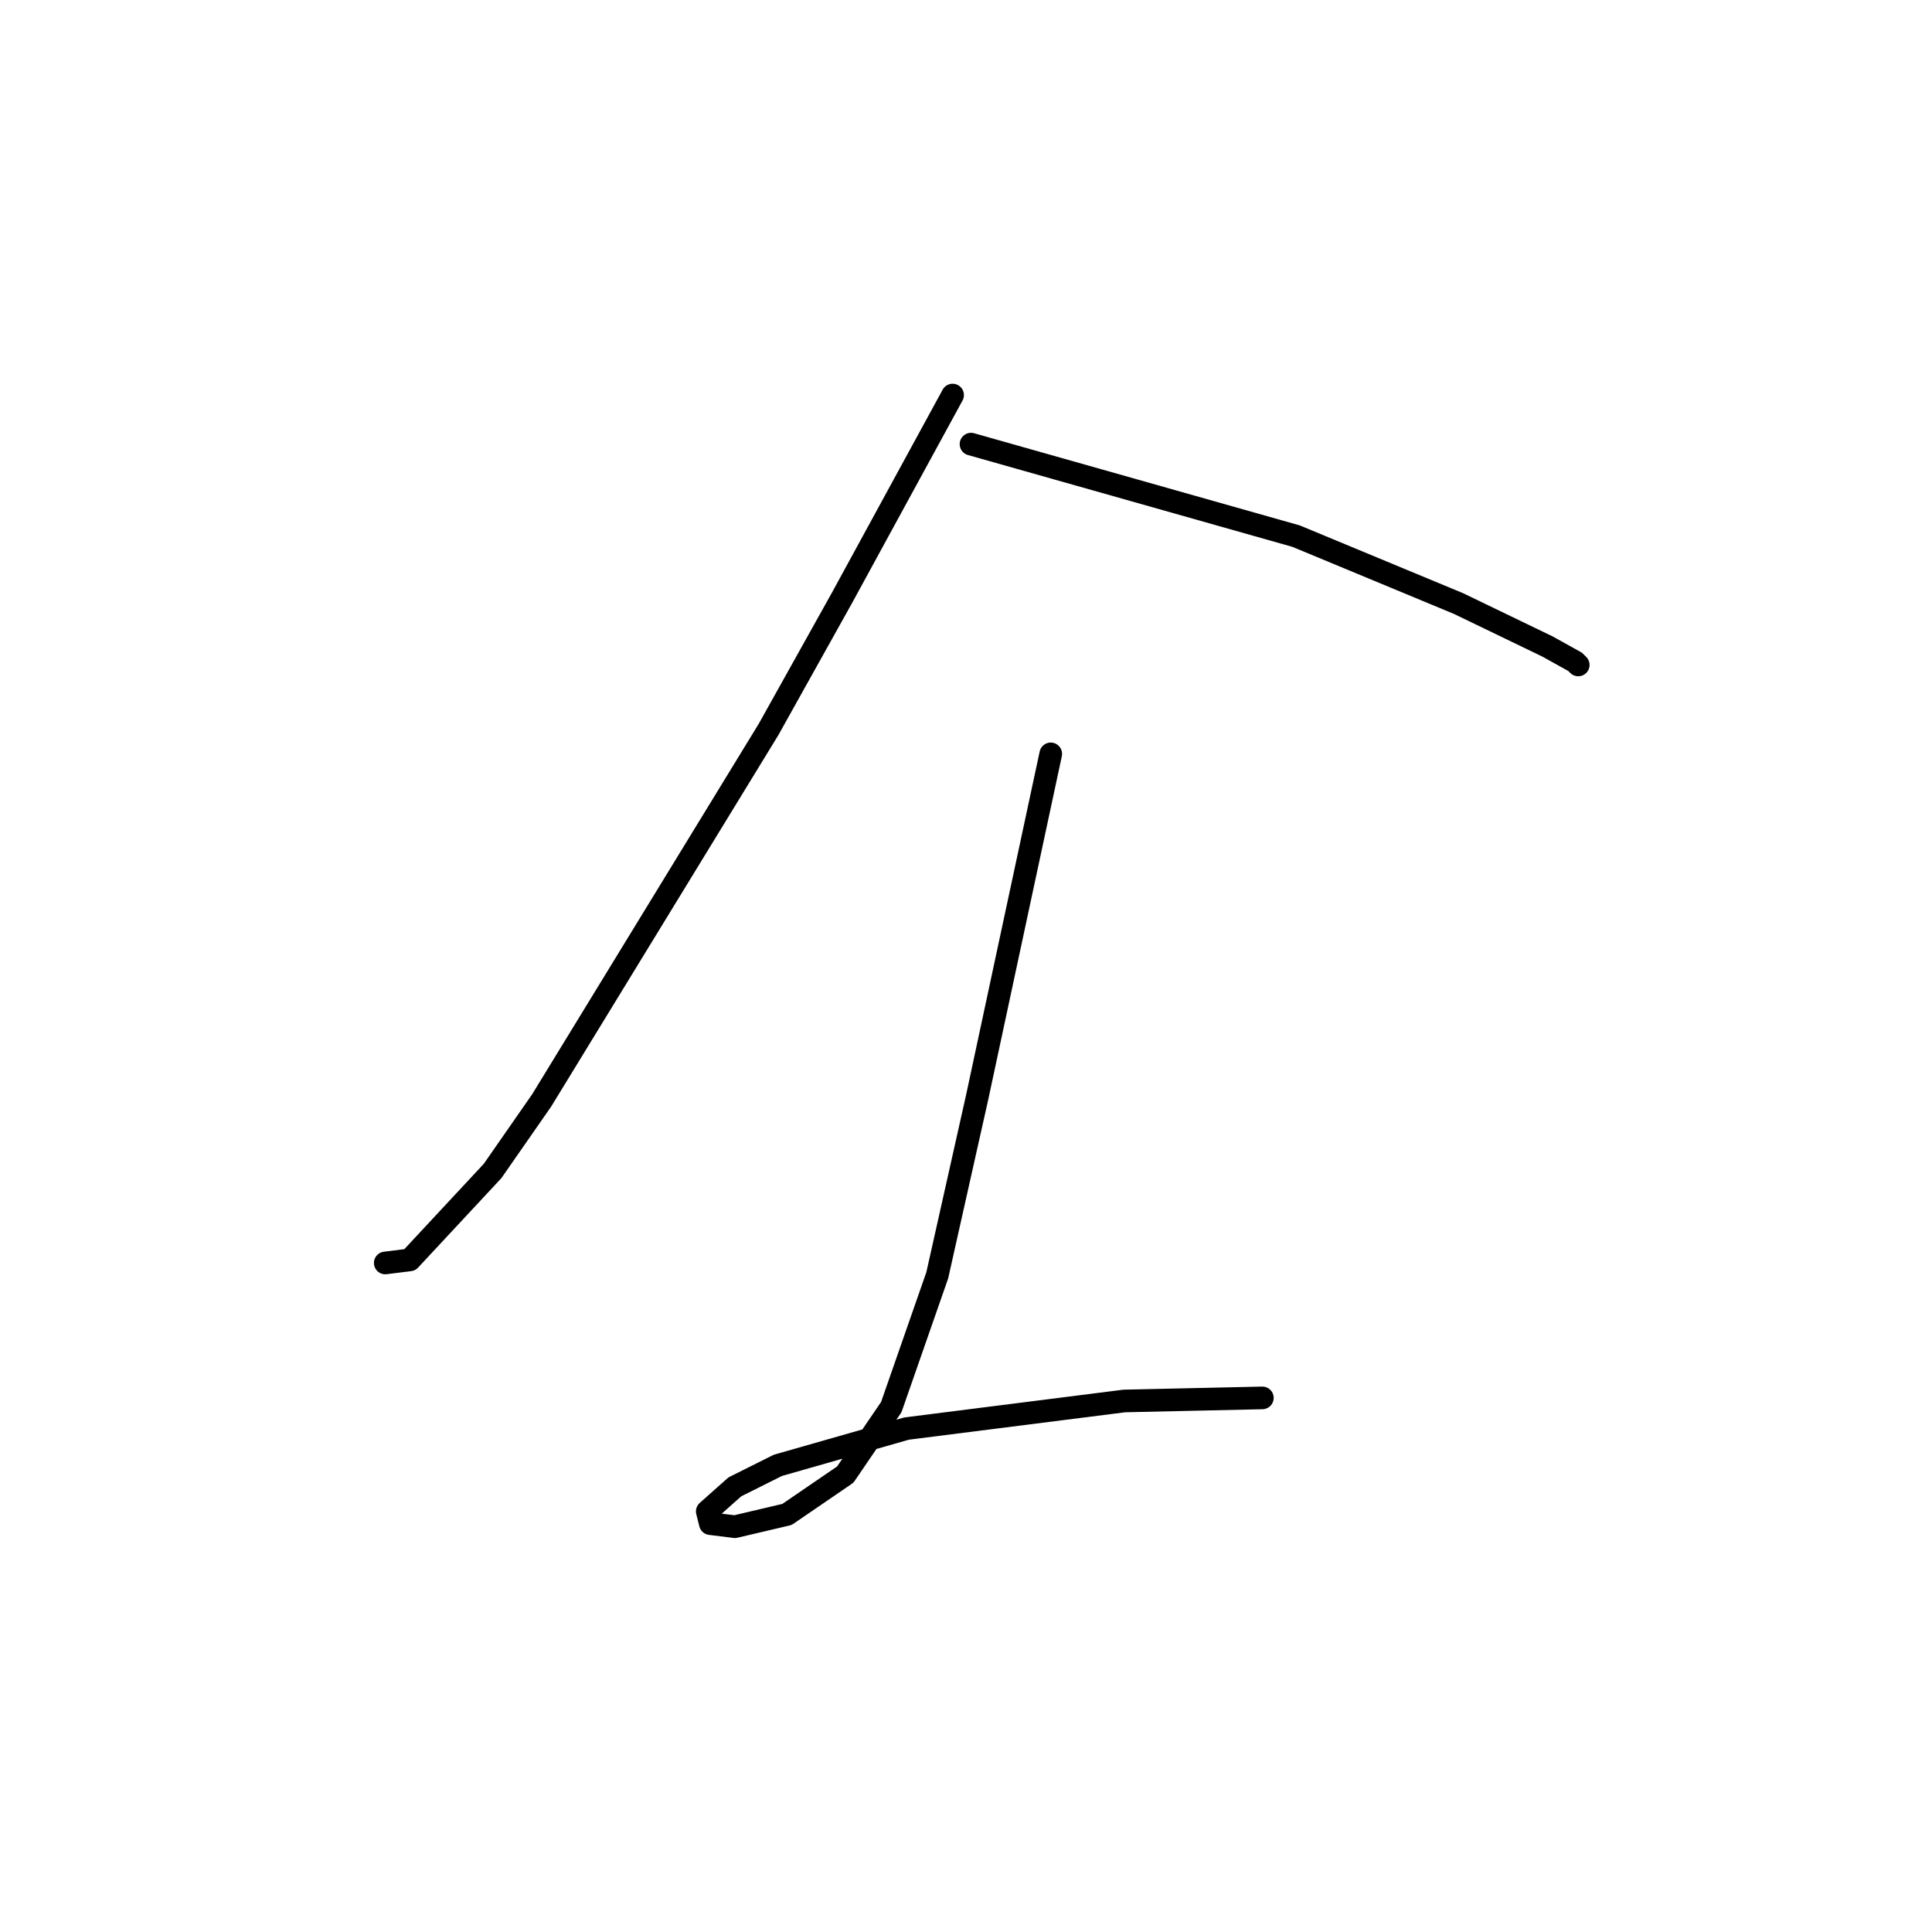 <?xml version="1.0" standalone="no"?>
    <svg width="256" height="256" xmlns="http://www.w3.org/2000/svg" version="1.1">
    <polyline stroke="black" stroke-width="3" stroke-linecap="round" fill="transparent" stroke-linejoin="round" points="126.226 52.348 118.911 65.758 111.597 79.168 101.844 96.642 71.773 145.812 65.271 155.158 54.299 166.943 51.048 167.349 51.048 167.349 " />
        <polyline stroke="black" stroke-width="3" stroke-linecap="round" fill="transparent" stroke-linejoin="round" points="128.664 58.85 150.202 64.945 171.739 71.041 193.276 79.981 205.061 85.67 208.718 87.702 209.125 88.108 209.125 88.108 " />
        <polyline stroke="black" stroke-width="3" stroke-linecap="round" fill="transparent" stroke-linejoin="round" points="139.23 99.893 134.353 122.649 129.477 145.406 124.194 168.975 118.099 186.449 112.003 195.389 104.282 200.671 97.374 202.297 94.123 201.891 93.717 200.265 97.374 197.014 103.063 194.17 120.131 189.293 148.983 185.636 167.269 185.23 167.269 185.23 " />
        </svg>